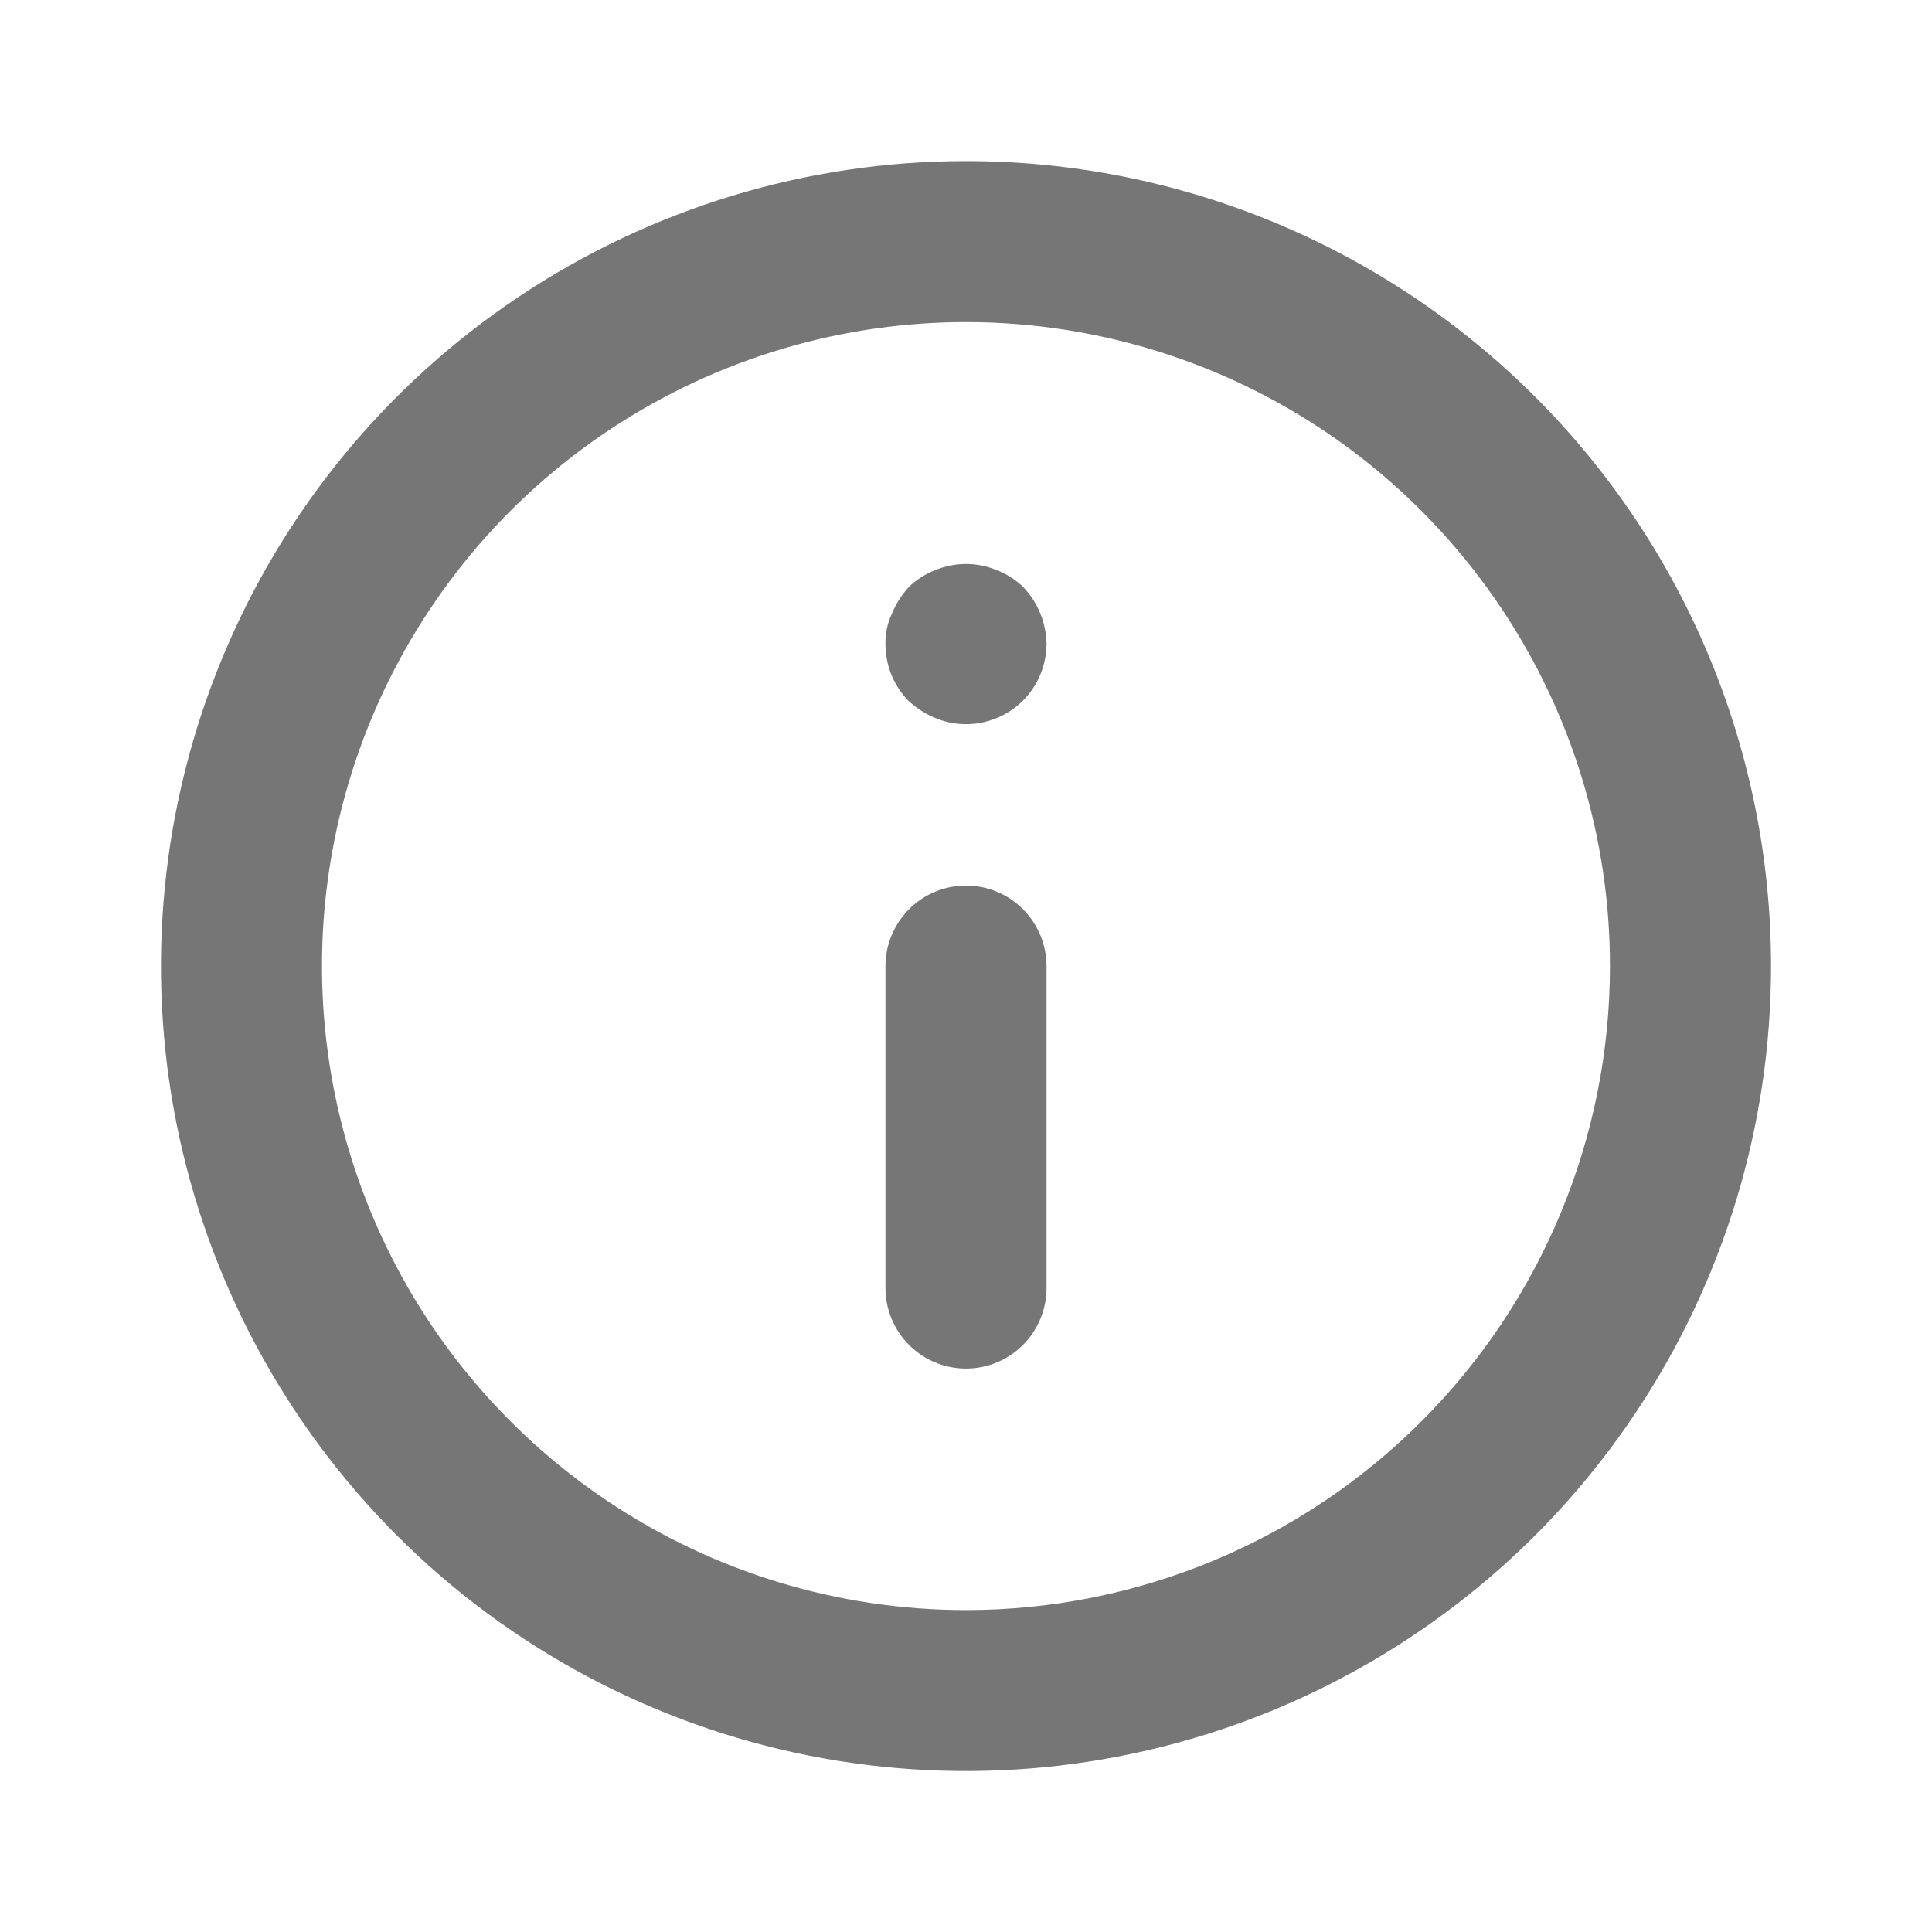 <svg width="16" height="16" viewBox="0 0 16 16" fill="none" xmlns="http://www.w3.org/2000/svg">
<path d="M8 7.334C7.823 7.334 7.654 7.404 7.529 7.529C7.404 7.654 7.333 7.824 7.333 8.001V10.667C7.333 10.844 7.404 11.014 7.529 11.139C7.654 11.264 7.823 11.334 8 11.334C8.177 11.334 8.346 11.264 8.471 11.139C8.596 11.014 8.667 10.844 8.667 10.667V8.001C8.667 7.824 8.596 7.654 8.471 7.529C8.346 7.404 8.177 7.334 8 7.334ZM8.253 4.721C8.091 4.654 7.909 4.654 7.747 4.721C7.665 4.752 7.59 4.8 7.527 4.861C7.468 4.925 7.42 5 7.387 5.081C7.349 5.16 7.331 5.247 7.333 5.334C7.333 5.422 7.35 5.509 7.383 5.59C7.416 5.671 7.465 5.745 7.527 5.807C7.592 5.866 7.666 5.914 7.747 5.947C7.848 5.989 7.957 6.005 8.066 5.994C8.175 5.983 8.279 5.946 8.37 5.885C8.461 5.825 8.535 5.743 8.587 5.647C8.639 5.551 8.666 5.443 8.667 5.334C8.664 5.157 8.595 4.988 8.473 4.861C8.41 4.8 8.335 4.752 8.253 4.721ZM8 1.334C6.681 1.334 5.393 1.725 4.296 2.458C3.2 3.19 2.345 4.231 1.841 5.449C1.336 6.668 1.204 8.008 1.461 9.301C1.719 10.595 2.354 11.782 3.286 12.715C4.218 13.647 5.406 14.282 6.699 14.539C7.993 14.796 9.333 14.664 10.551 14.16C11.769 13.655 12.811 12.801 13.543 11.704C14.276 10.608 14.667 9.319 14.667 8.001C14.667 7.125 14.494 6.258 14.159 5.449C13.824 4.641 13.333 3.906 12.714 3.287C12.095 2.668 11.36 2.176 10.551 1.841C9.742 1.506 8.876 1.334 8 1.334ZM8 13.334C6.945 13.334 5.914 13.021 5.037 12.435C4.16 11.849 3.476 11.016 3.073 10.042C2.669 9.067 2.563 7.995 2.769 6.96C2.975 5.926 3.483 4.975 4.229 4.229C4.975 3.484 5.925 2.976 6.96 2.77C7.994 2.564 9.066 2.67 10.041 3.073C11.016 3.477 11.848 4.161 12.434 5.038C13.021 5.915 13.333 6.946 13.333 8.001C13.333 9.415 12.771 10.772 11.771 11.772C10.771 12.772 9.415 13.334 8 13.334Z" fill="#767676"/>
</svg>

